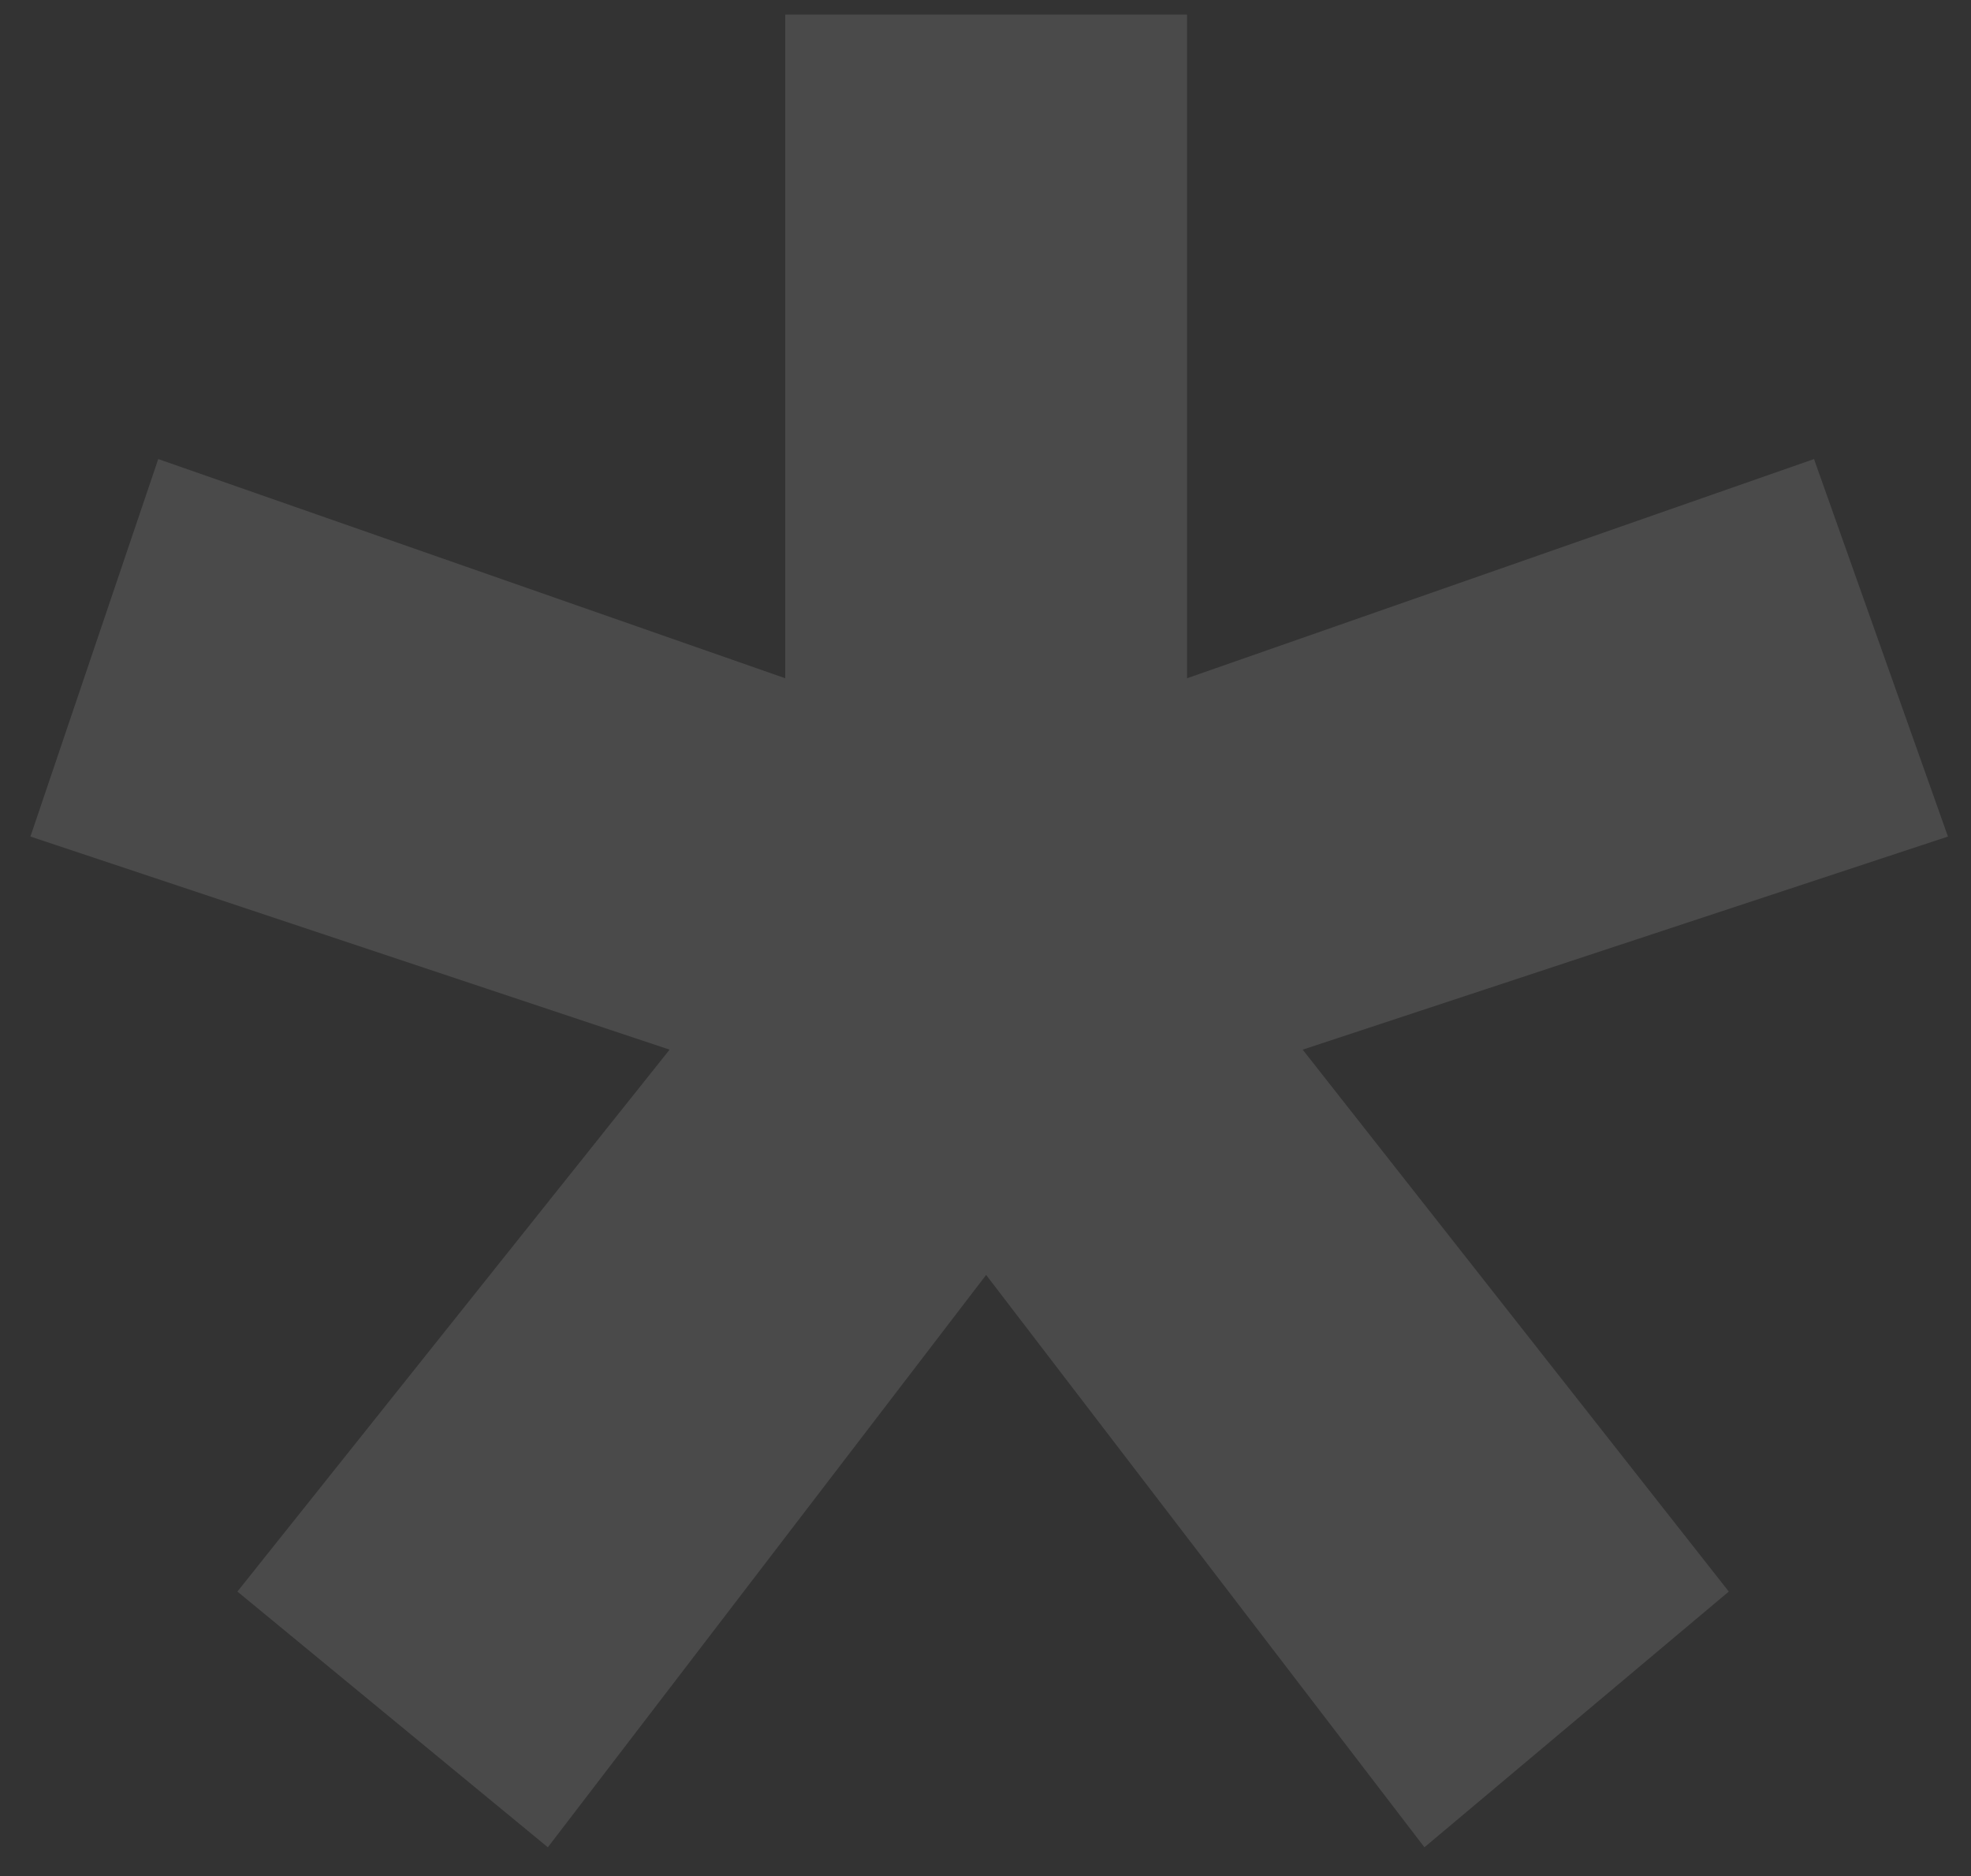 <svg width="62" height="59" viewBox="0 0 62 59" fill="none" xmlns="http://www.w3.org/2000/svg">
<rect x="0" y="0" width="62" height="59" fill="#333333" stroke="none"/>
<path opacity="0.53" d="M61.275 26.309L40.977 33.011L54.381 50.054L44.807 58.096L31.02 40.096L17.233 58.096L7.468 50.054L21.063 33.011L0.957 26.309L4.978 14.437L24.701 21.331V0.459H37.339V21.331L57.062 14.437L61.275 26.309Z" fill="white" fill-opacity="0.22"/>
</svg>
